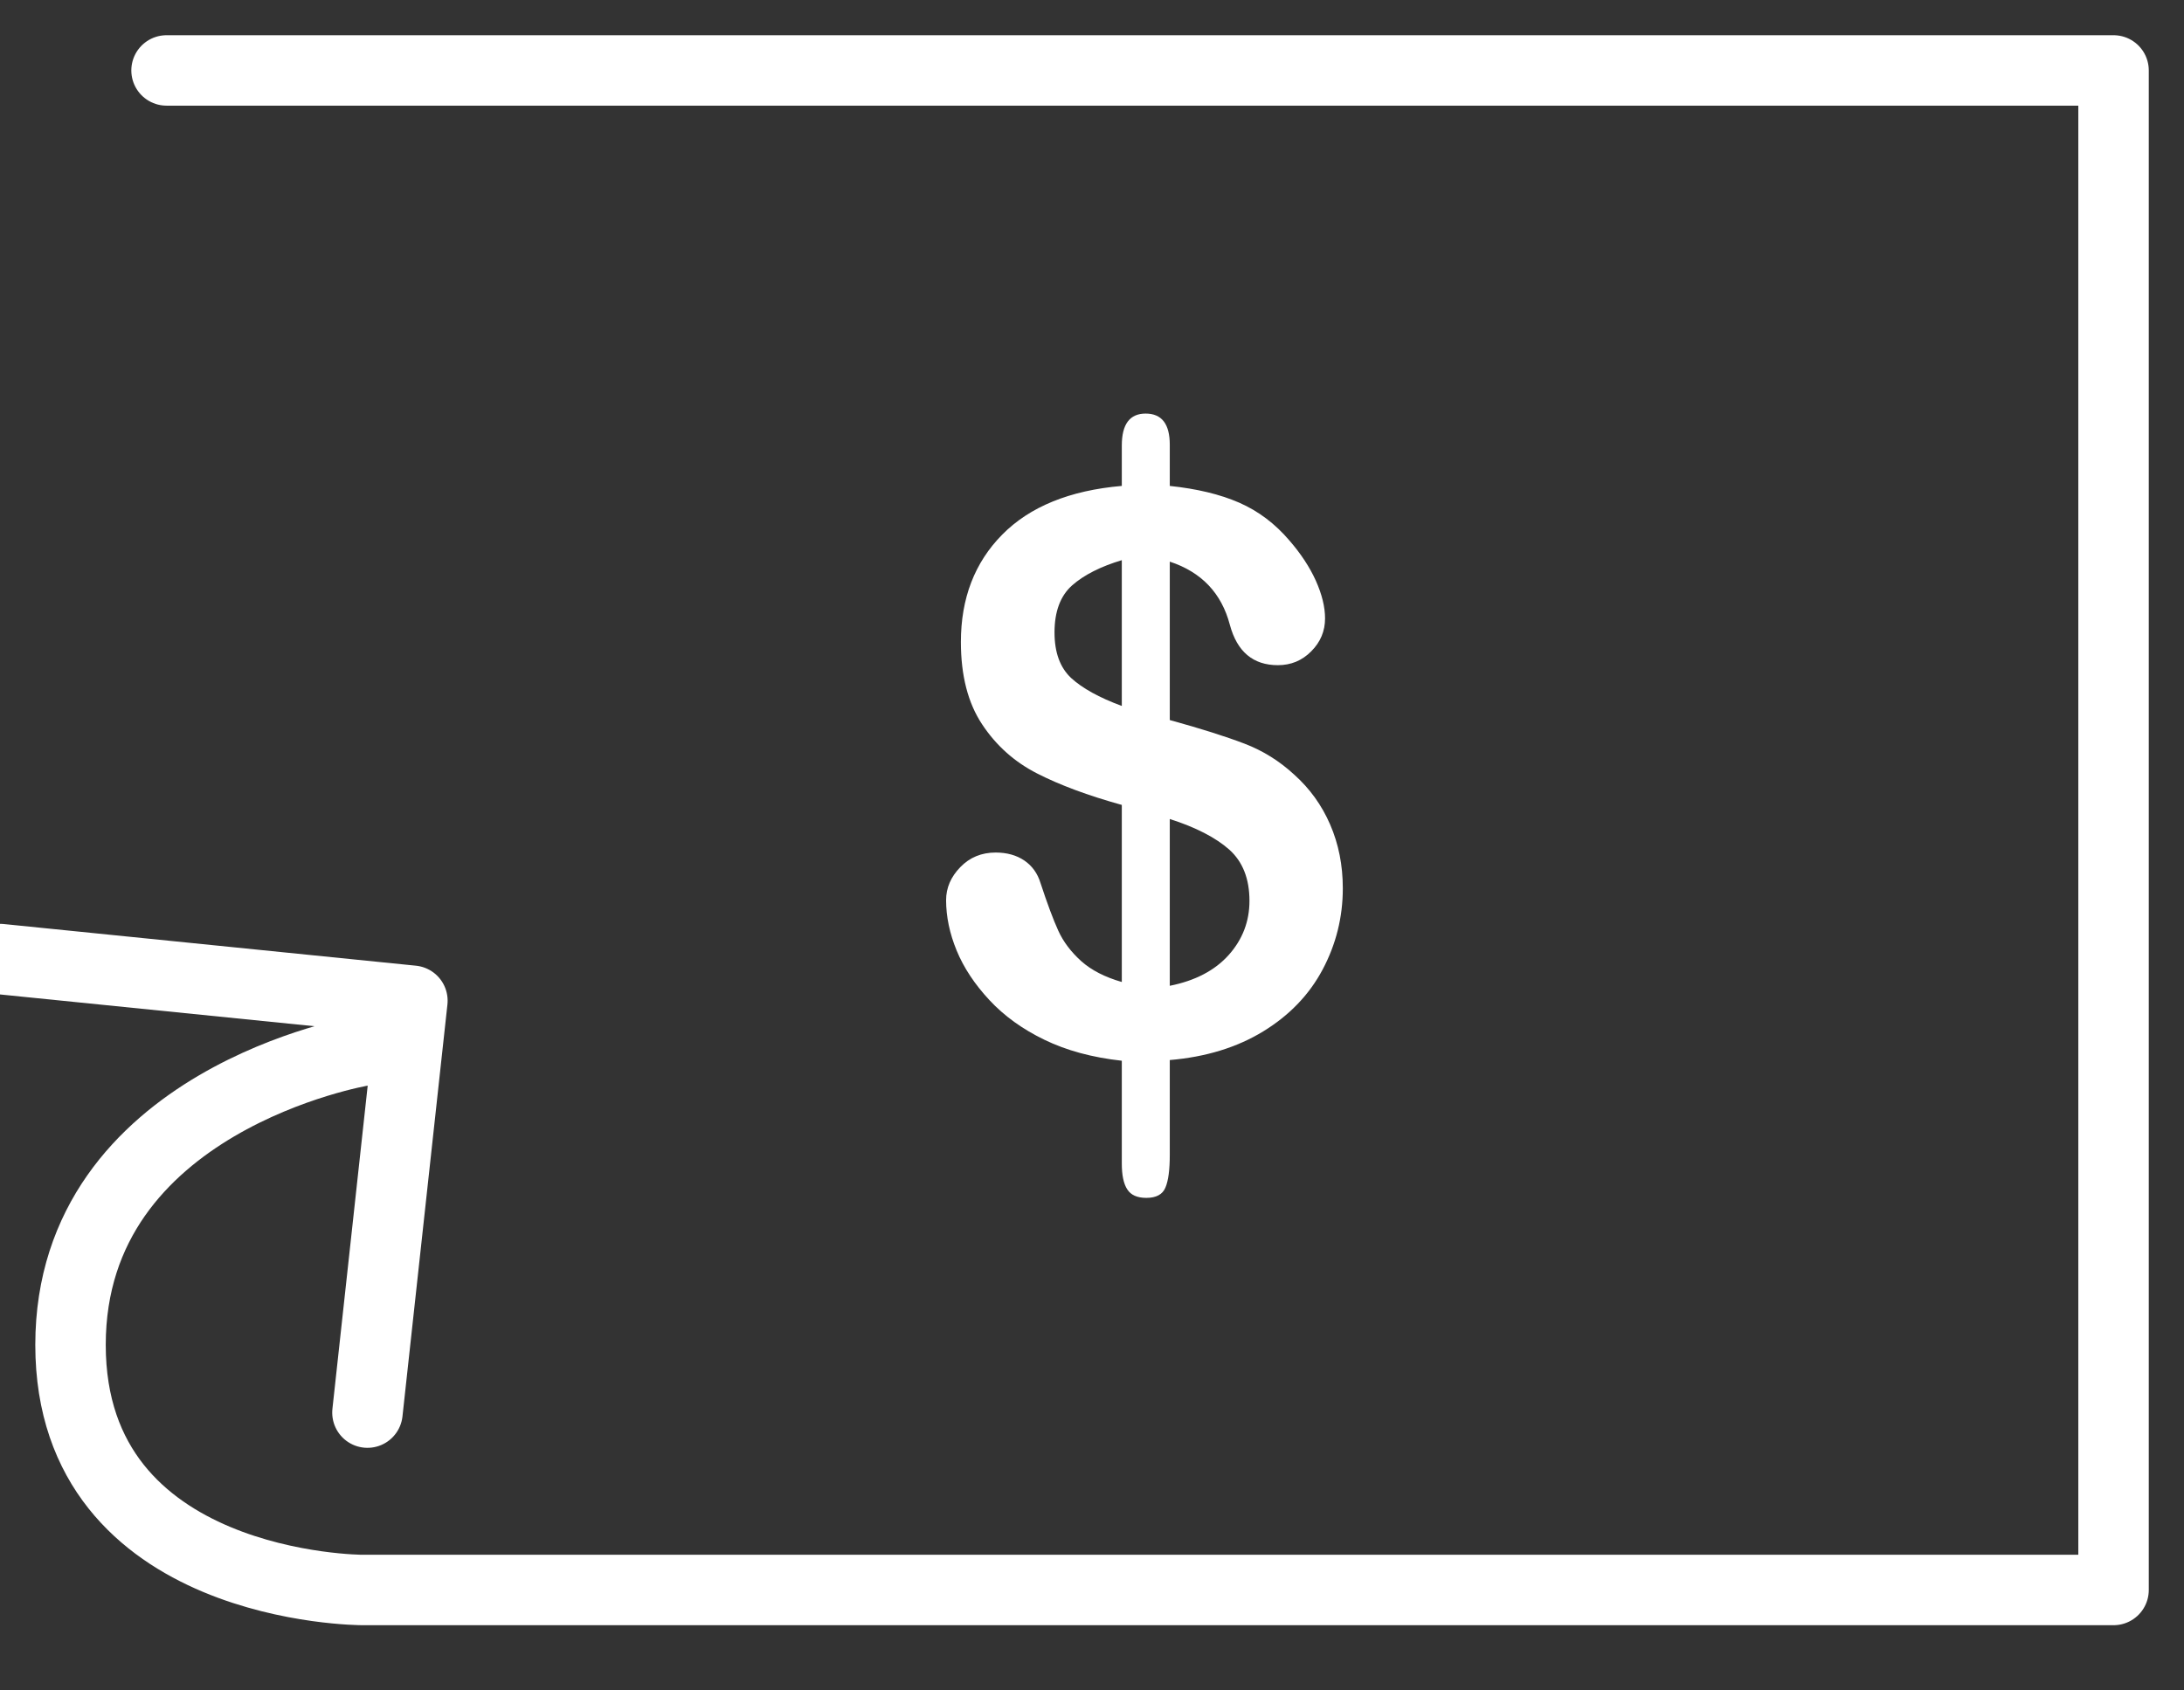 <svg xmlns="http://www.w3.org/2000/svg" width="31" height="24" viewBox="0 0 31 24">
    <rect x="0" y="0" width="31" height="24" fill="#333333" stroke="none"/>
    <g fill="none" fill-rule="evenodd">
        <g>
            <g>
                <g>
                    <g>
                        <path stroke="#FFF" stroke-linecap="round" stroke-linejoin="round" d="M0.088 16.61L4.231 12.434 8.374 16.61" transform="translate(-494 -744) translate(474 329) translate(0 387) translate(20 29) rotate(51 4.231 14.522)"/>
                        <path stroke="#FFF" stroke-linecap="round" stroke-linejoin="round" d="M25.857 13.919S30 14.615 30 18.094c0 3.48-4.143 3.48-4.143 3.48H1.001V0h27.636" transform="translate(-494 -744) translate(474 329) translate(0 387) translate(20 29) matrix(-1 0 0 1 31.001 0)"/>
                        <path fill="#FFF" d="M16.604 5.315v.584c.382.04.71.118.984.237.274.12.512.3.716.54.16.185.285.374.373.568.087.195.131.373.131.536 0 .18-.065.336-.196.467-.13.132-.288.197-.474.197-.35 0-.578-.19-.681-.572-.118-.45-.403-.75-.853-.898v2.249c.443.122.796.234 1.06.335.262.1.497.247.704.438.222.198.393.435.512.71.12.276.18.578.18.906 0 .41-.096.795-.287 1.154-.191.359-.473.651-.844.878-.372.227-.814.363-1.325.406v1.346c0 .212-.02.367-.062.465-.04.097-.131.146-.27.146-.13 0-.22-.04-.271-.12-.052-.079-.078-.201-.078-.367v-1.46c-.418-.046-.784-.145-1.097-.297-.313-.151-.574-.34-.783-.565-.209-.225-.364-.459-.464-.702-.1-.243-.15-.482-.15-.716 0-.173.067-.33.201-.468.134-.139.302-.208.502-.208.16 0 .296.038.407.113.111.076.188.182.23.32.097.295.181.52.253.678.071.156.18.3.324.43.145.13.337.228.577.297v-2.514c-.48-.133-.88-.282-1.201-.446-.322-.164-.583-.397-.783-.7-.2-.302-.3-.692-.3-1.167 0-.62.195-1.128.587-1.525.391-.396.957-.627 1.697-.691v-.573c0-.303.113-.454.338-.454.229 0 .343.147.343.443zm-.681 3.708v-2.07c-.3.09-.535.209-.703.356-.168.148-.252.372-.252.67 0 .285.079.5.236.647.158.145.397.278.719.397zm.681 1.605v2.368c.361-.072.64-.218.837-.438.196-.22.294-.476.294-.768 0-.313-.095-.555-.286-.727-.192-.17-.473-.316-.845-.435z" transform="translate(-494 -744) translate(474 329) translate(0 387) translate(20 29)"/>
                    </g>
                </g>
            </g>
        </g>
    </g>
</svg>
